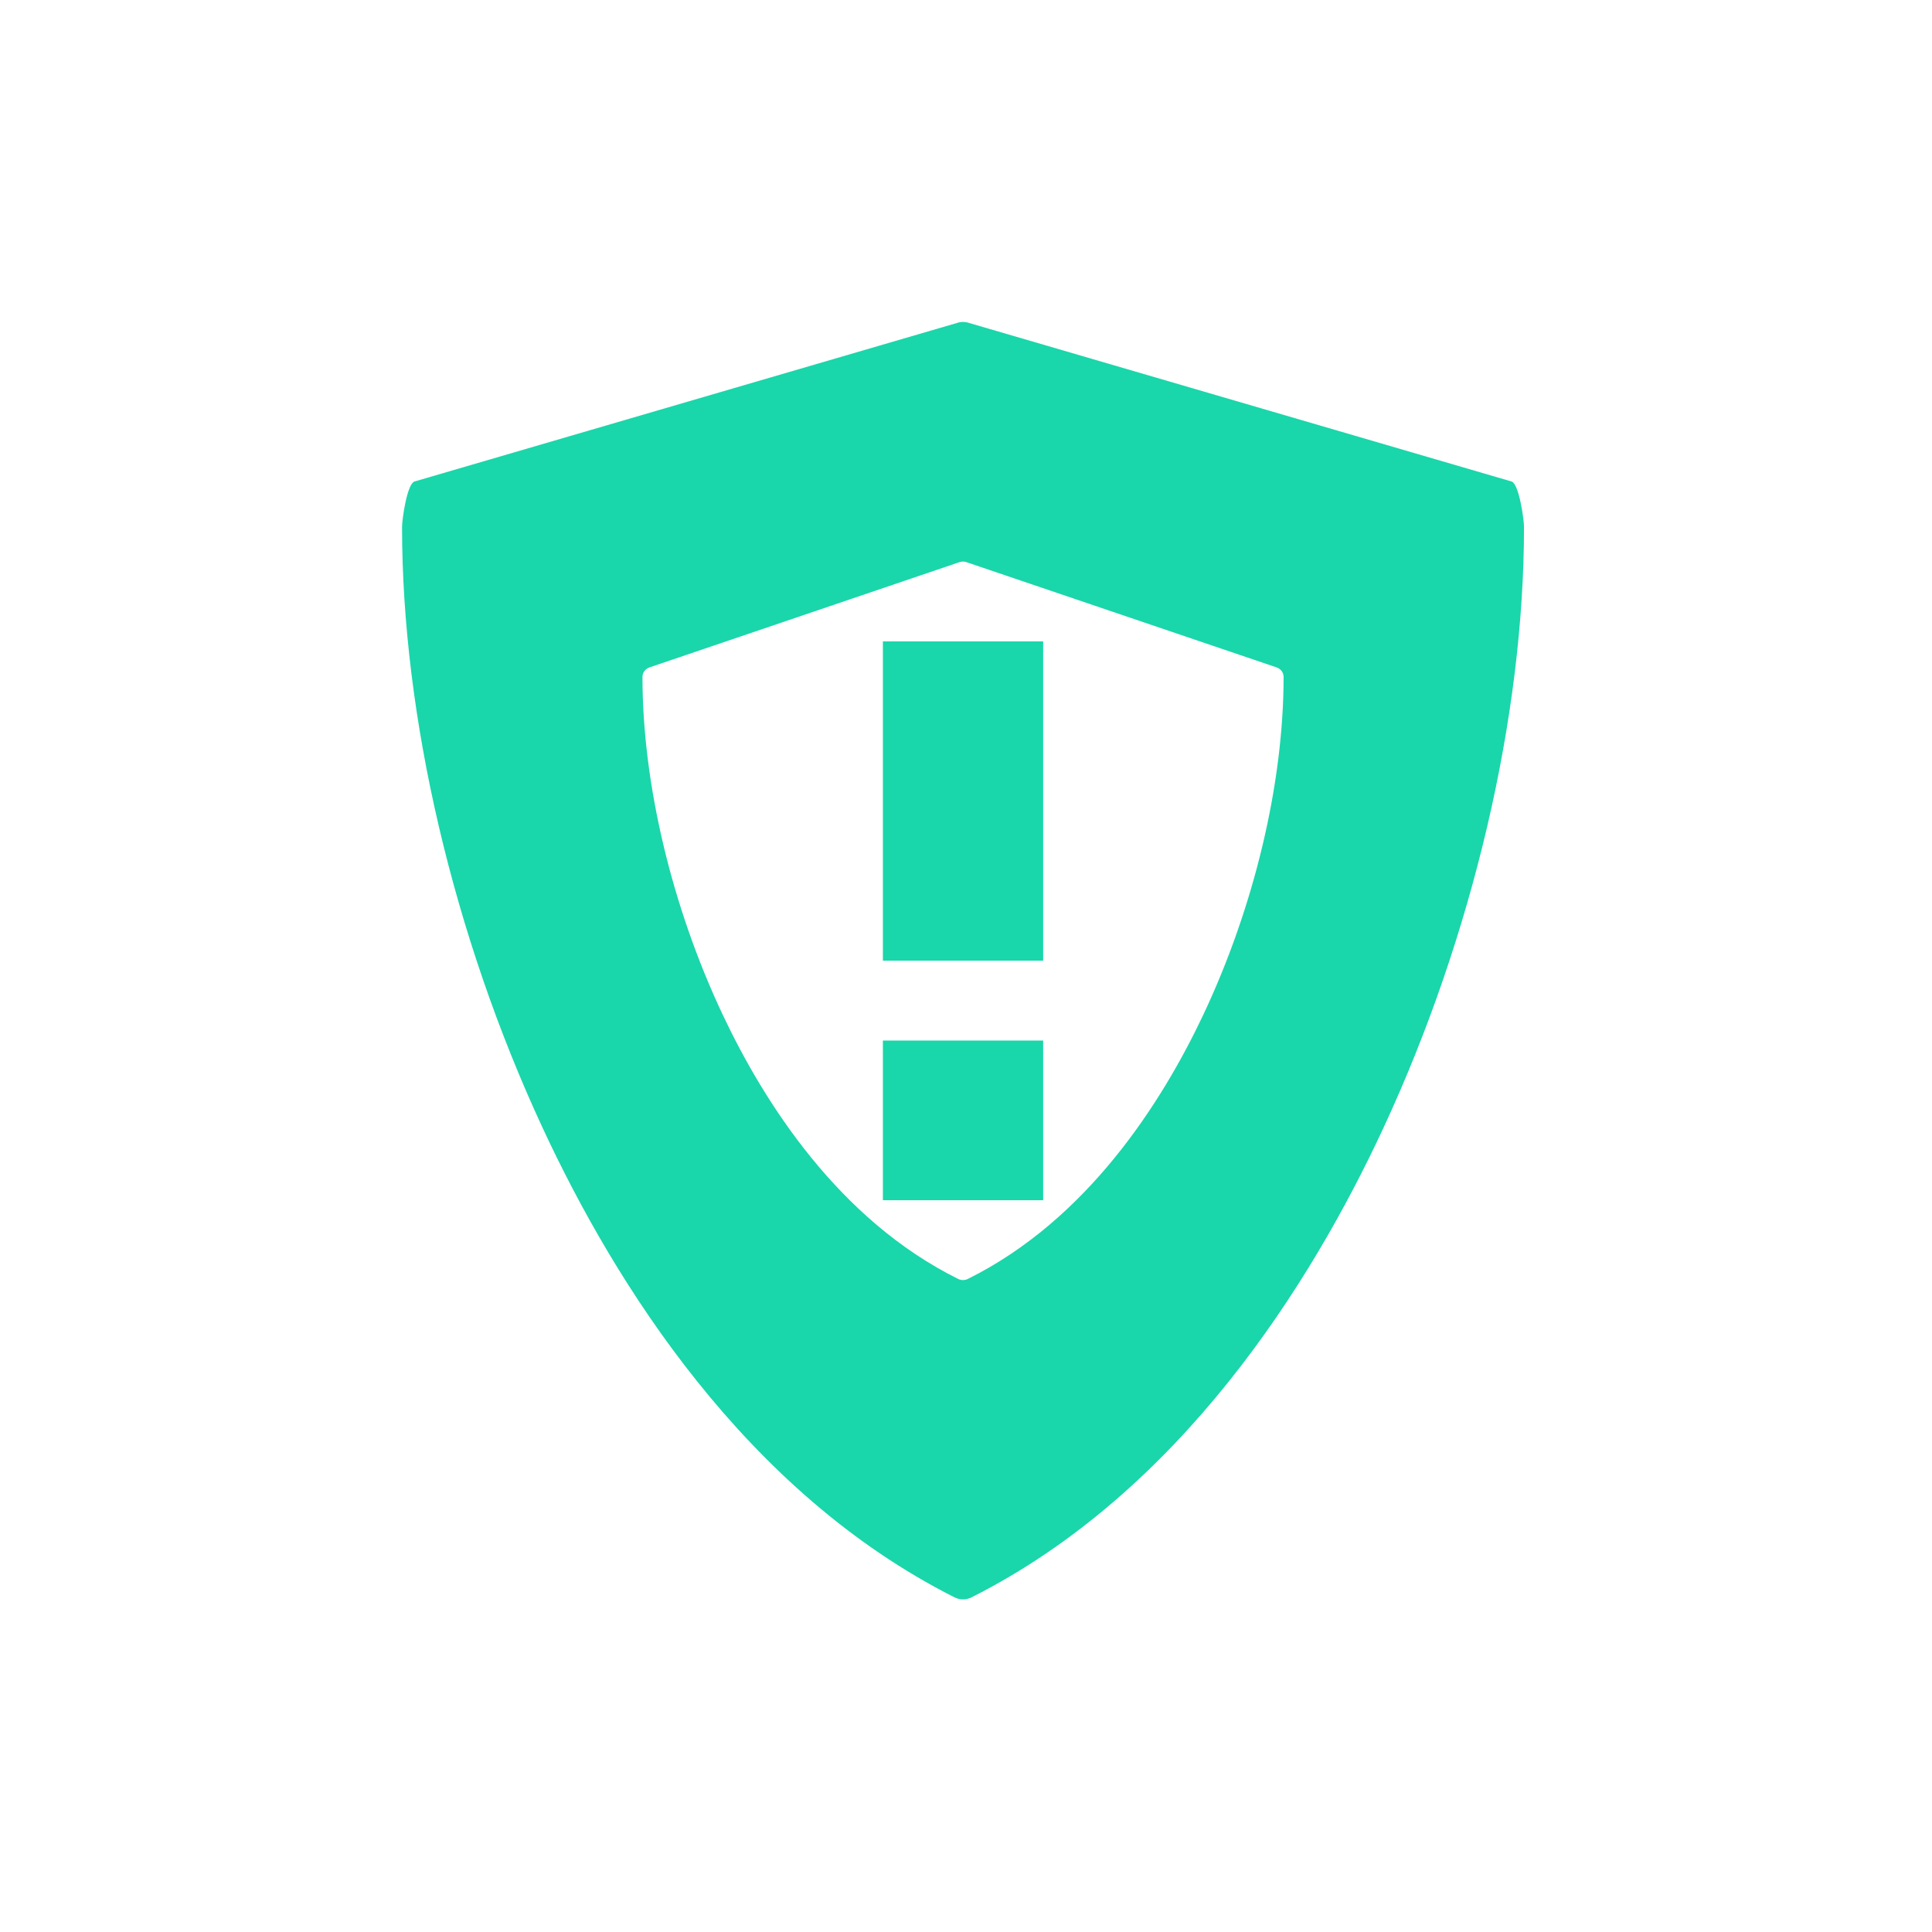 <svg xmlns="http://www.w3.org/2000/svg" width="24" height="24" version="1.1">
 <defs>
  <style id="current-color-scheme" type="text/css">
   .ColorScheme-Text { color: #00ff00; } .ColorScheme-Highlight { color: #1AD6AB; }
  </style>
  <linearGradient id="arrongin" x1="0%" x2="0%" y1="0%" y2="100%">
   <stop offset="0%" style="stop-color:#dd9b44"/>
   <stop offset="100%" style="stop-color:#ad6c16"/>
  </linearGradient>
  <linearGradient id="aurora" x1="0%" x2="0%" y1="0%" y2="100%">
   <stop offset="0%" style="stop-color:#09D4DF"/>
   <stop offset="100%" style="stop-color:#9269F4"/>
  </linearGradient>
  <linearGradient id="cyberneon" x1="0%" x2="0%" y1="0%" y2="100%">
   <stop offset="0" style="stop-color:#0abdc6"/>
   <stop offset="1" style="stop-color:#ea00d9"/>
  </linearGradient>
  <linearGradient id="fitdance" x1="0%" x2="0%" y1="0%" y2="100%">
   <stop offset="0%" style="stop-color:#1AD6AB"/>
   <stop offset="100%" style="stop-color:#329DB6"/>
  </linearGradient>
  <linearGradient id="oomox" x1="0%" x2="0%" y1="0%" y2="100%">
   <stop offset="0%" style="stop-color:#00ff00"/>
   <stop offset="100%" style="stop-color:#00ff00"/>
  </linearGradient>
  <linearGradient id="rainblue" x1="0%" x2="0%" y1="0%" y2="100%">
   <stop offset="0%" style="stop-color:#00F260"/>
   <stop offset="100%" style="stop-color:#0575E6"/>
  </linearGradient>
  <linearGradient id="sunrise" x1="0%" x2="0%" y1="0%" y2="100%">
   <stop offset="0%" style="stop-color:#FF8501"/>
   <stop offset="100%" style="stop-color:#FFCB01"/>
  </linearGradient>
  <linearGradient id="telinkrin" x1="0%" x2="0%" y1="0%" y2="100%">
   <stop offset="0%" style="stop-color:#b2ced6"/>
   <stop offset="100%" style="stop-color:#6da5b7"/>
  </linearGradient>
  <linearGradient id="60spsycho" x1="0%" x2="0%" y1="0%" y2="100%">
   <stop offset="0%" style="stop-color:#df5940"/>
   <stop offset="25%" style="stop-color:#d8d15f"/>
   <stop offset="50%" style="stop-color:#e9882a"/>
   <stop offset="100%" style="stop-color:#279362"/>
  </linearGradient>
  <linearGradient id="90ssummer" x1="0%" x2="0%" y1="0%" y2="100%">
   <stop offset="0%" style="stop-color:#f618c7"/>
   <stop offset="20%" style="stop-color:#94ffab"/>
   <stop offset="50%" style="stop-color:#fbfd54"/>
   <stop offset="100%" style="stop-color:#0f83ae"/>
  </linearGradient>
 </defs>
 <g transform="matrix(.046 0 0 .045 3.852 3.999)">
  <path fill="currentColor" class="ColorScheme-Highlight" d="m10.924 3.012-6.77 1.986c-0.092 0.032-0.154 0.474-0.154 0.57 0 2.372 0.639 5.117 1.754 7.526 0.904 1.954 2.53 4.56 5.141 5.881 0.033 0.016 0.069 0.025 0.105 0.025 0.036 0 0.072-0.009 0.105-0.025 2.611-1.321 4.236-3.927 5.141-5.881 1.115-2.409 1.754-5.154 1.754-7.526 0-0.096-0.062-0.538-0.154-0.57l-6.77-1.986c-0.05-0.017-0.103-0.017-0.152 0zm0.031 2.996c0.028-0.01 0.059-0.01 0.088 0l3.869 1.318c0.053 0.018 0.088 0.065 0.088 0.119 0 1.334-0.365 2.877-1.002 4.232-0.517 1.099-1.446 2.566-2.938 3.309-0.018 0.01-0.039 0.014-0.06 0.014s-0.042-0.004-0.061-0.014c-1.491-0.742-2.42-2.209-2.937-3.308-0.637-1.355-1.002-2.898-1.002-4.233 0-0.054 0.035-0.101 0.088-0.119l3.867-1.318zm-0.955 0.992v4h2v-4h-2zm0 5v2h2v-2h-2z" transform="matrix(21.642 0 0 22.039 -61.732 -66.091)"/>
 </g>
</svg>

